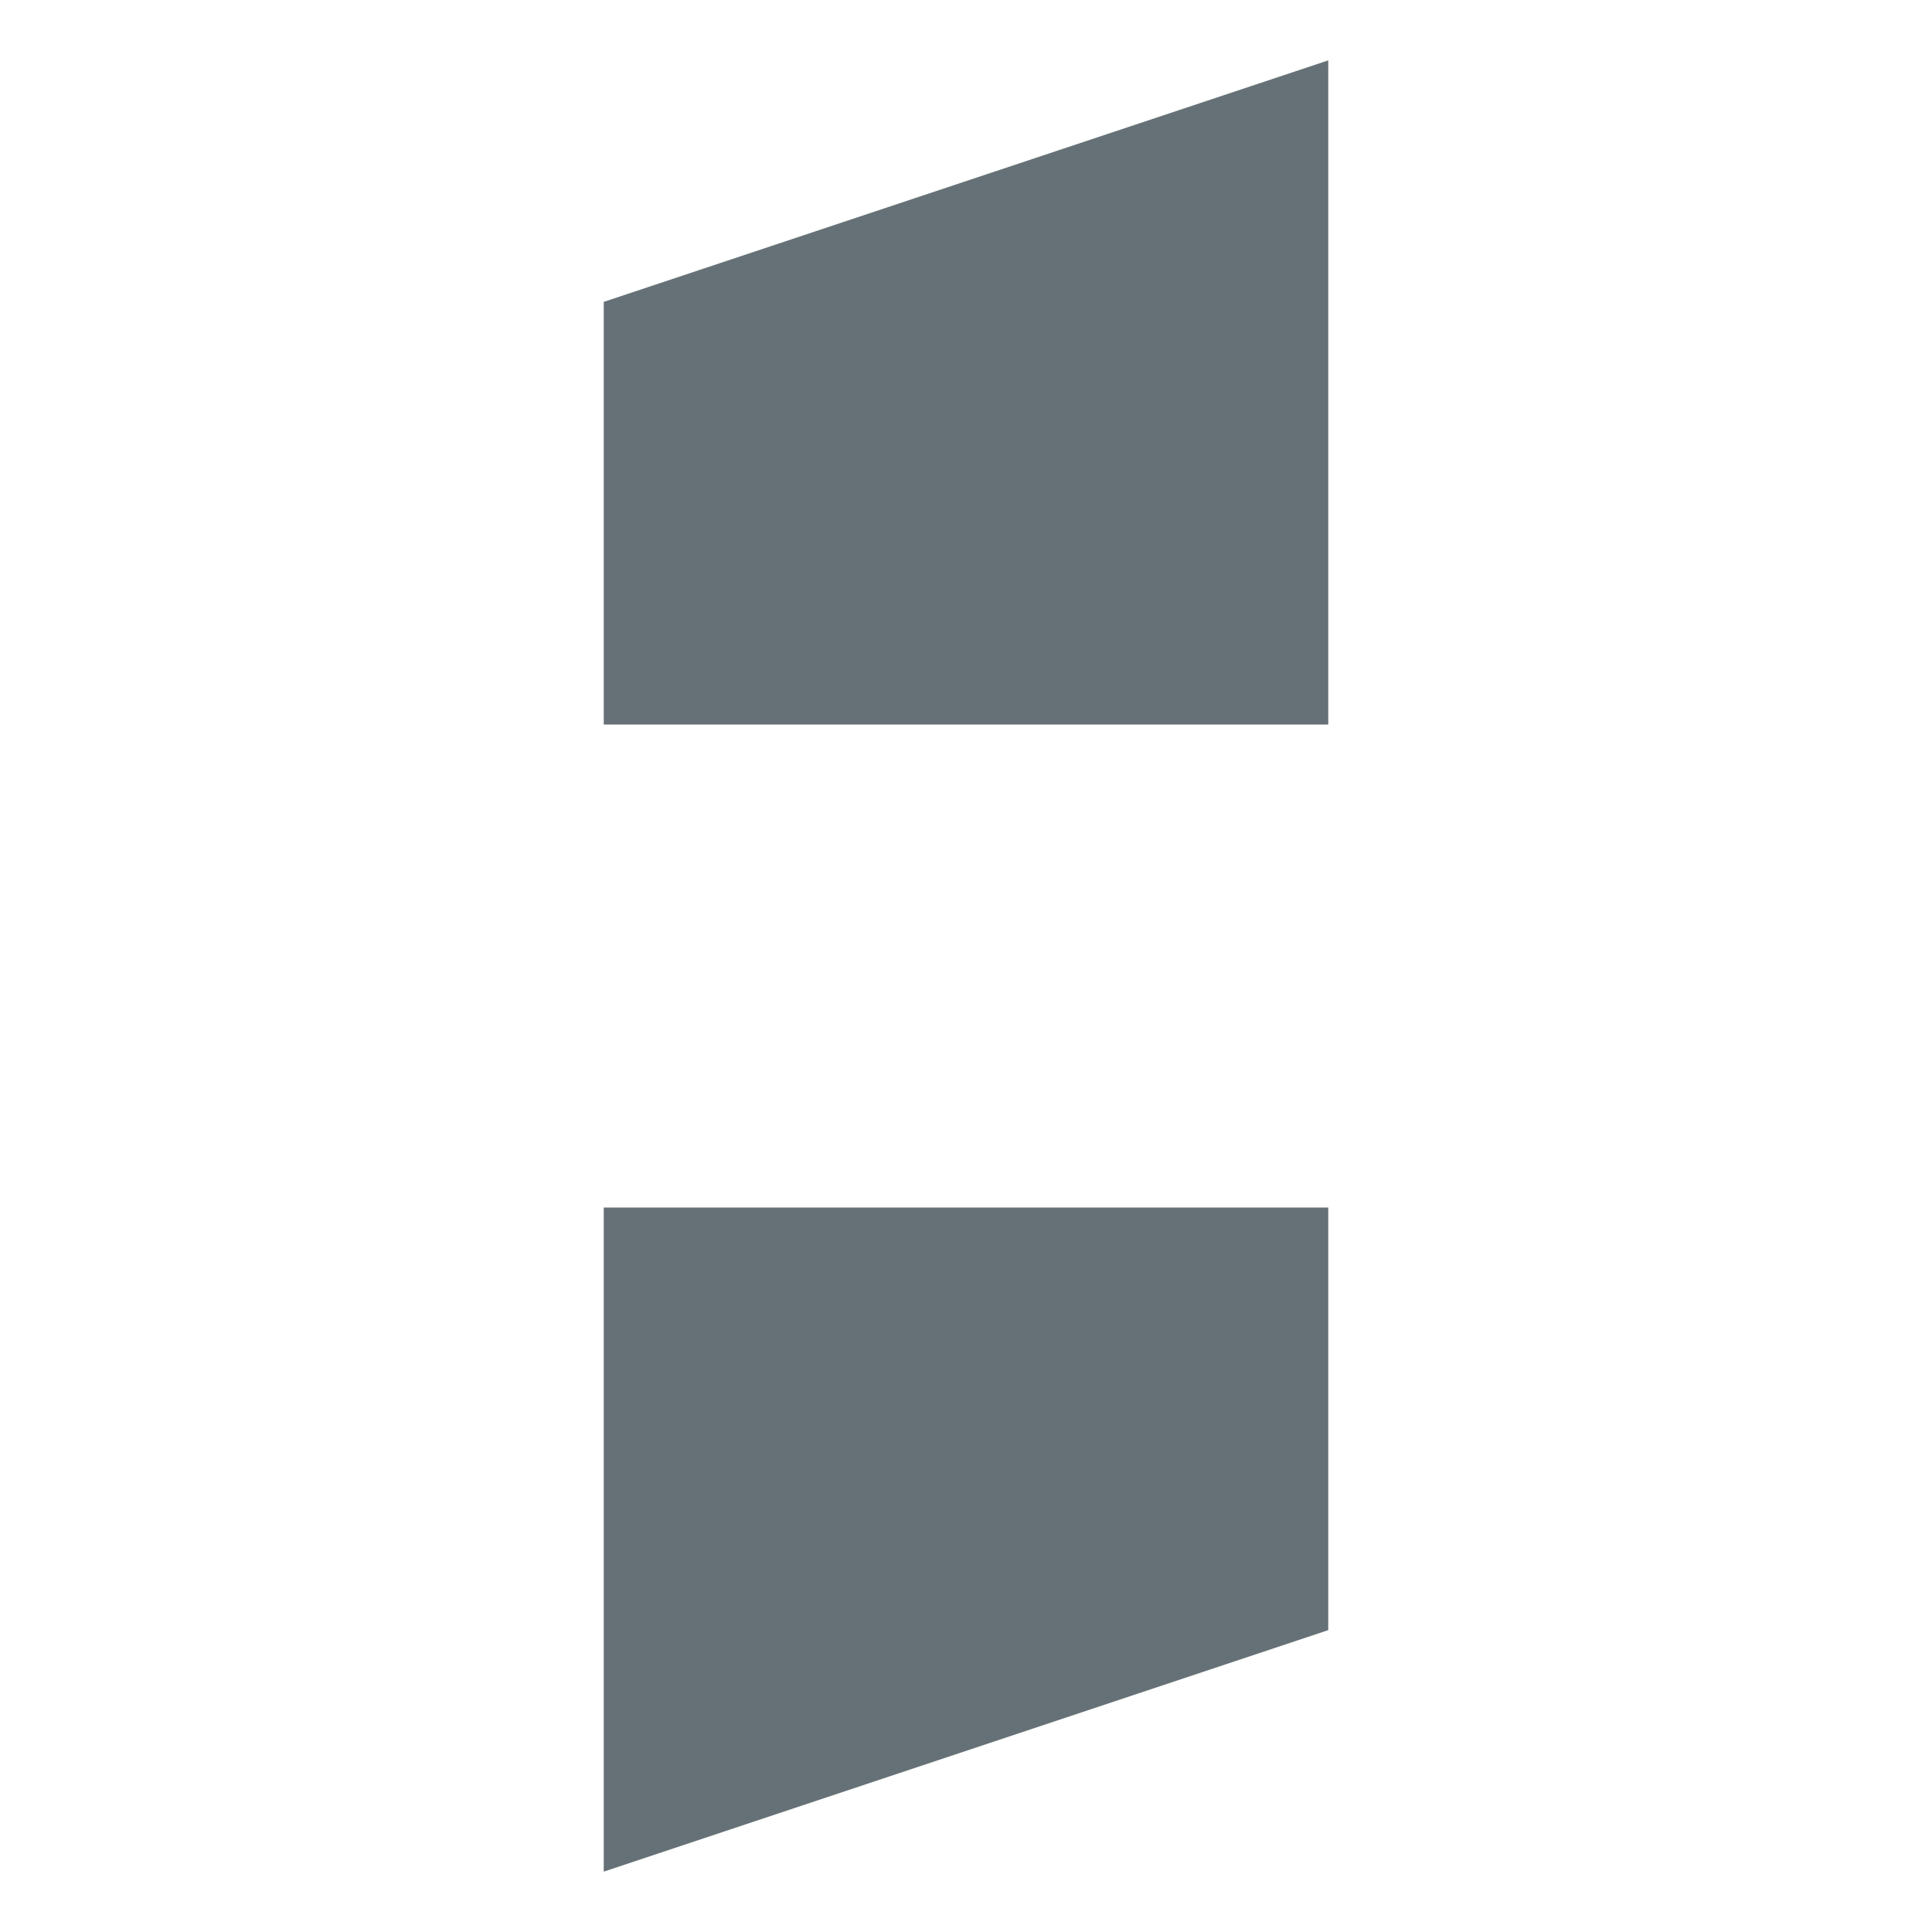<svg version="1.1" id="ICON" xmlns="http://www.w3.org/2000/svg" x="0" y="0" viewBox="0 0 32 32" xml:space="preserve"><style></style><switch><g><path fill="#667177" class="st0" d="M10 5v7h12V1zM10 31l12-4v-7H10z"/></g></switch></svg>